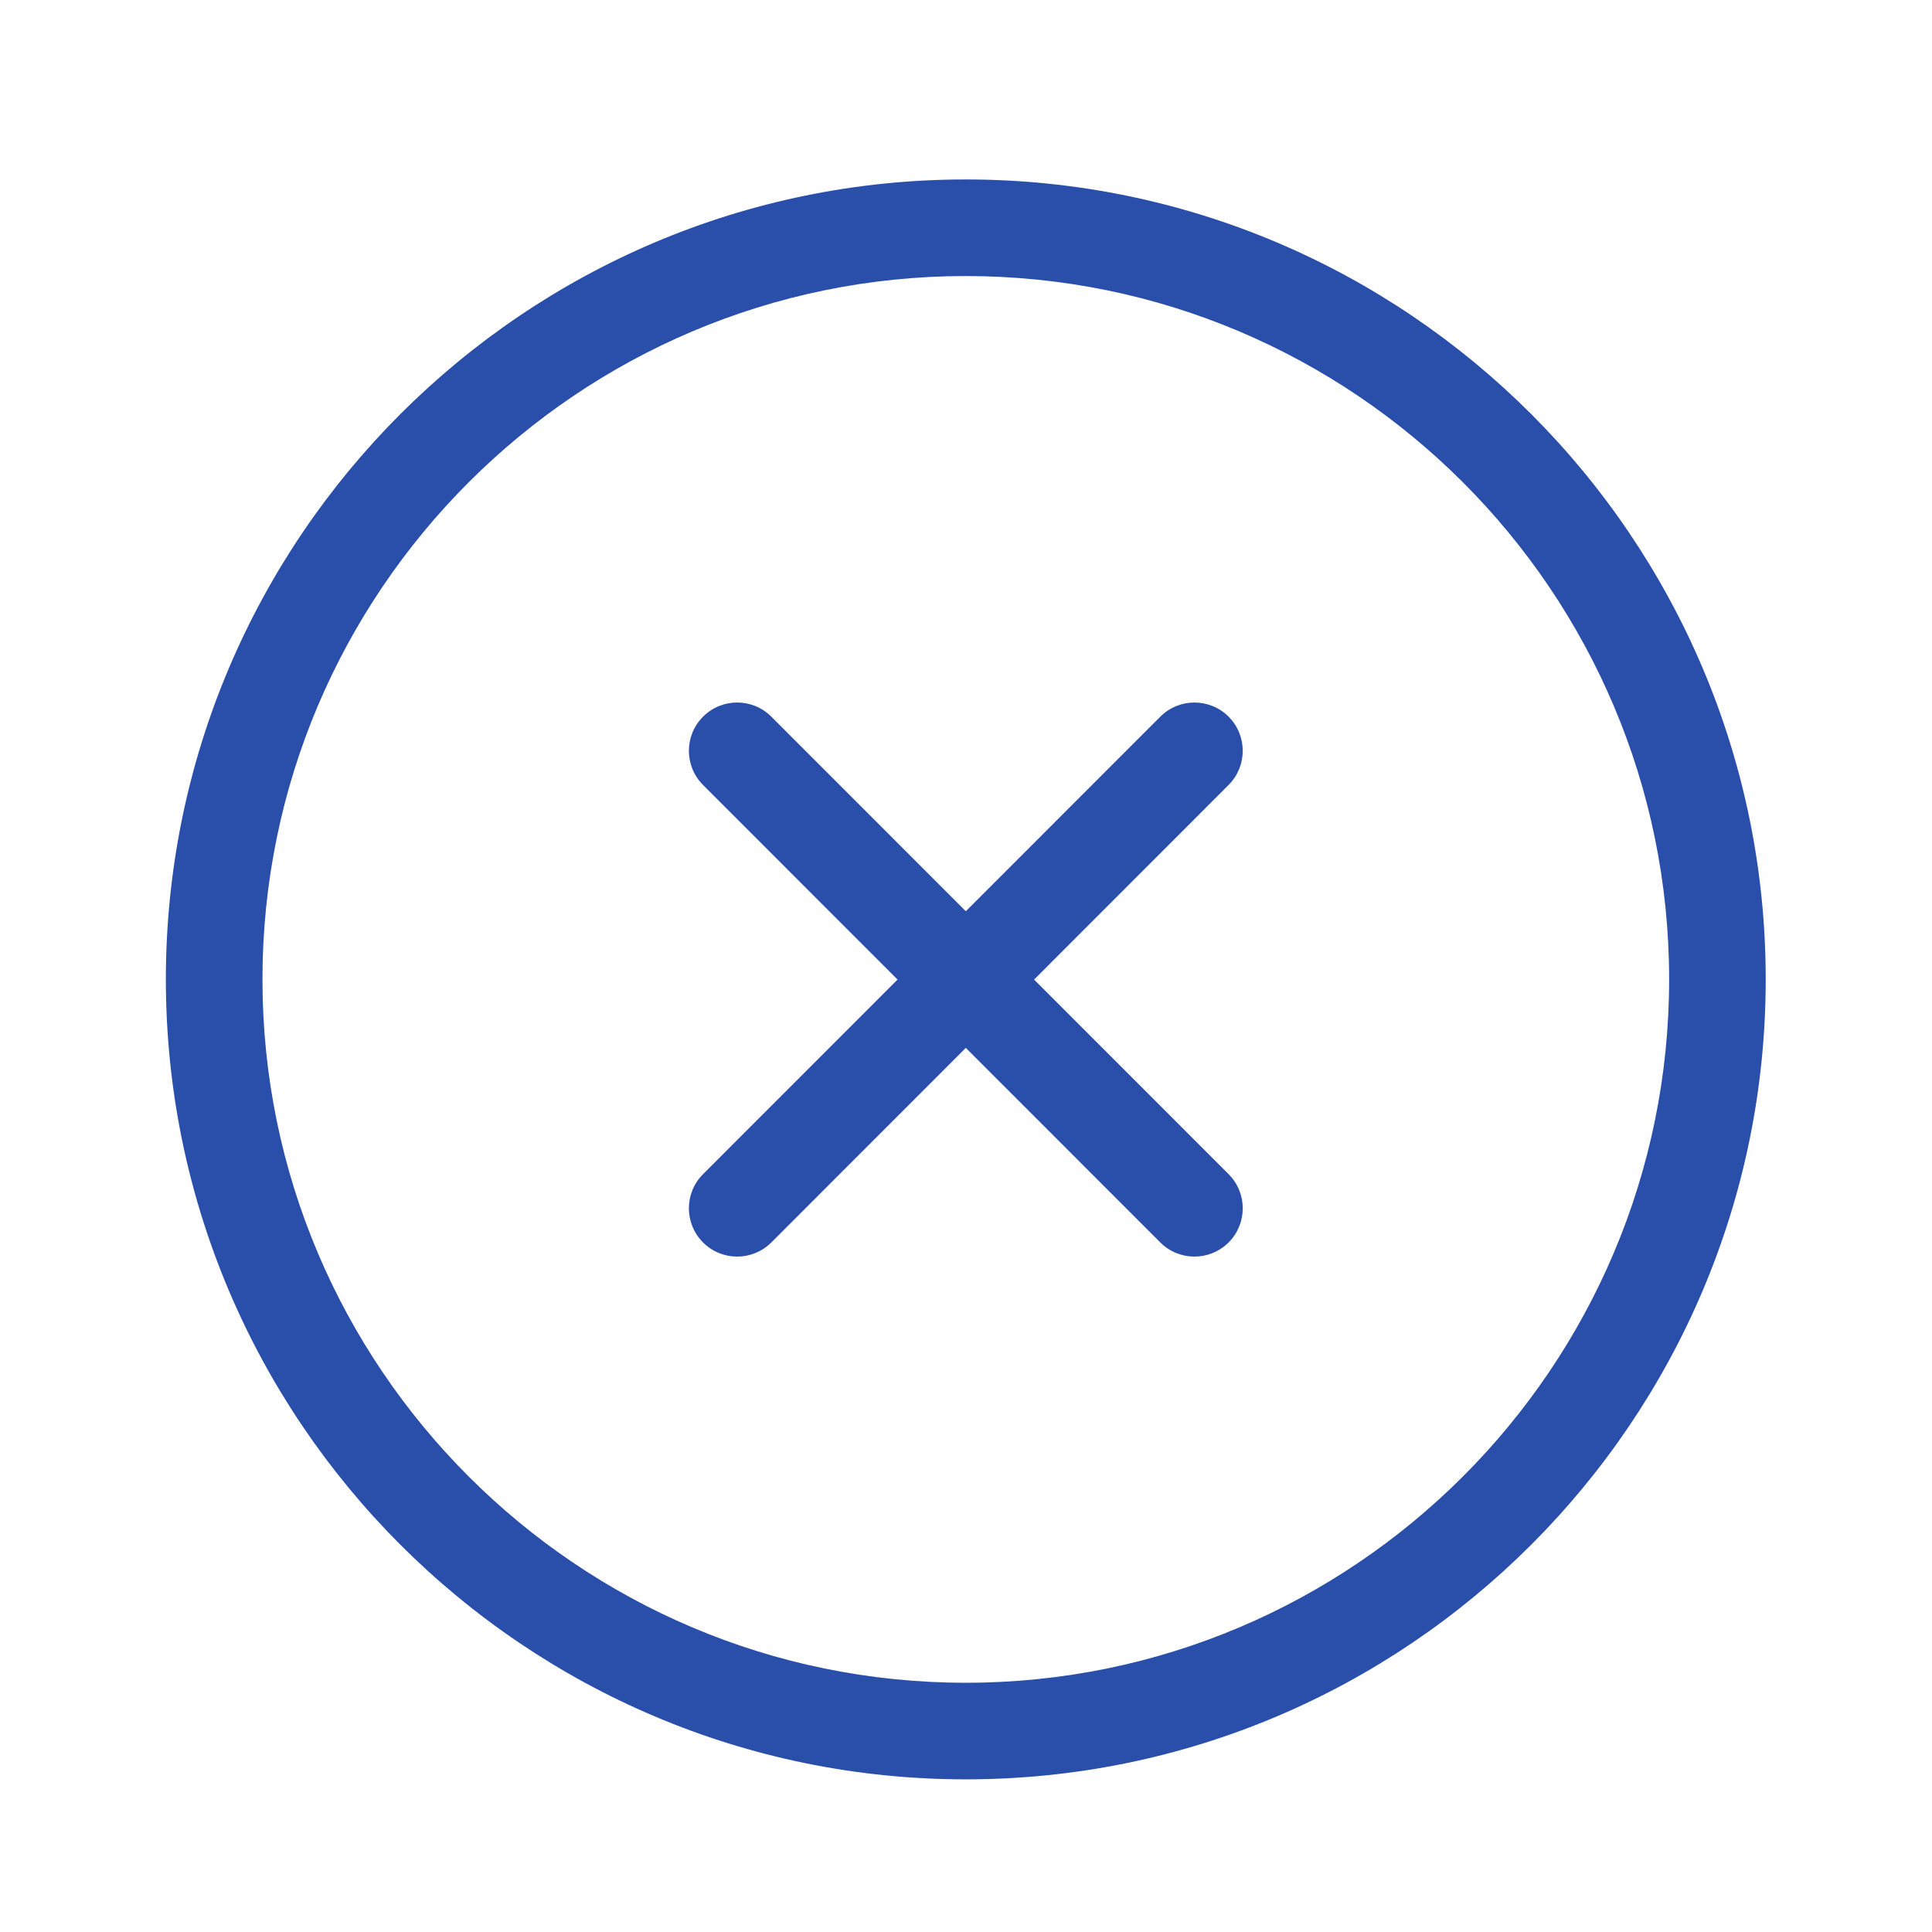<?xml version="1.0" encoding="UTF-8"?>
<svg width="1200pt" height="1200pt" version="1.1" viewBox="0 0 1200 1200" xmlns="http://www.w3.org/2000/svg">
 <g fill="#2a4faa">
  <path d="m599.87 111.46c-273.96 0-496.85 222.9-496.85 496.87s222.89 496.86 496.85 496.86c273.97 0 496.85-222.89 496.85-496.86 0.012-273.97-222.88-496.87-496.85-496.87zm0 933.73c-240.88 0-436.85-195.97-436.85-436.86s195.97-436.87 436.85-436.87 436.86 195.98 436.86 436.87-195.98 436.86-436.86 436.86z"/>
  <path d="m763.11 445.13c-11.723-11.711-30.73-11.711-42.422 0.012l-120.8 120.85-120.79-120.85c-11.723-11.734-30.719-11.723-42.422-0.012-11.723 11.711-11.723 30.707-0.012 42.422l120.82 120.88-120.82 120.86c-11.711 11.711-11.711 30.719 0.012 42.422 5.856 5.856 13.523 8.773 21.203 8.773 7.68 0 15.359-2.93 21.215-8.785l120.79-120.84 120.79 120.84c5.856 5.856 13.523 8.785 21.215 8.785 7.68 0 15.348-2.93 21.215-8.773 11.723-11.711 11.723-30.719 0-42.422l-120.81-120.86 120.8-120.88c11.723-11.715 11.723-30.711 0.012-42.422z"/>
 </g>
</svg>
